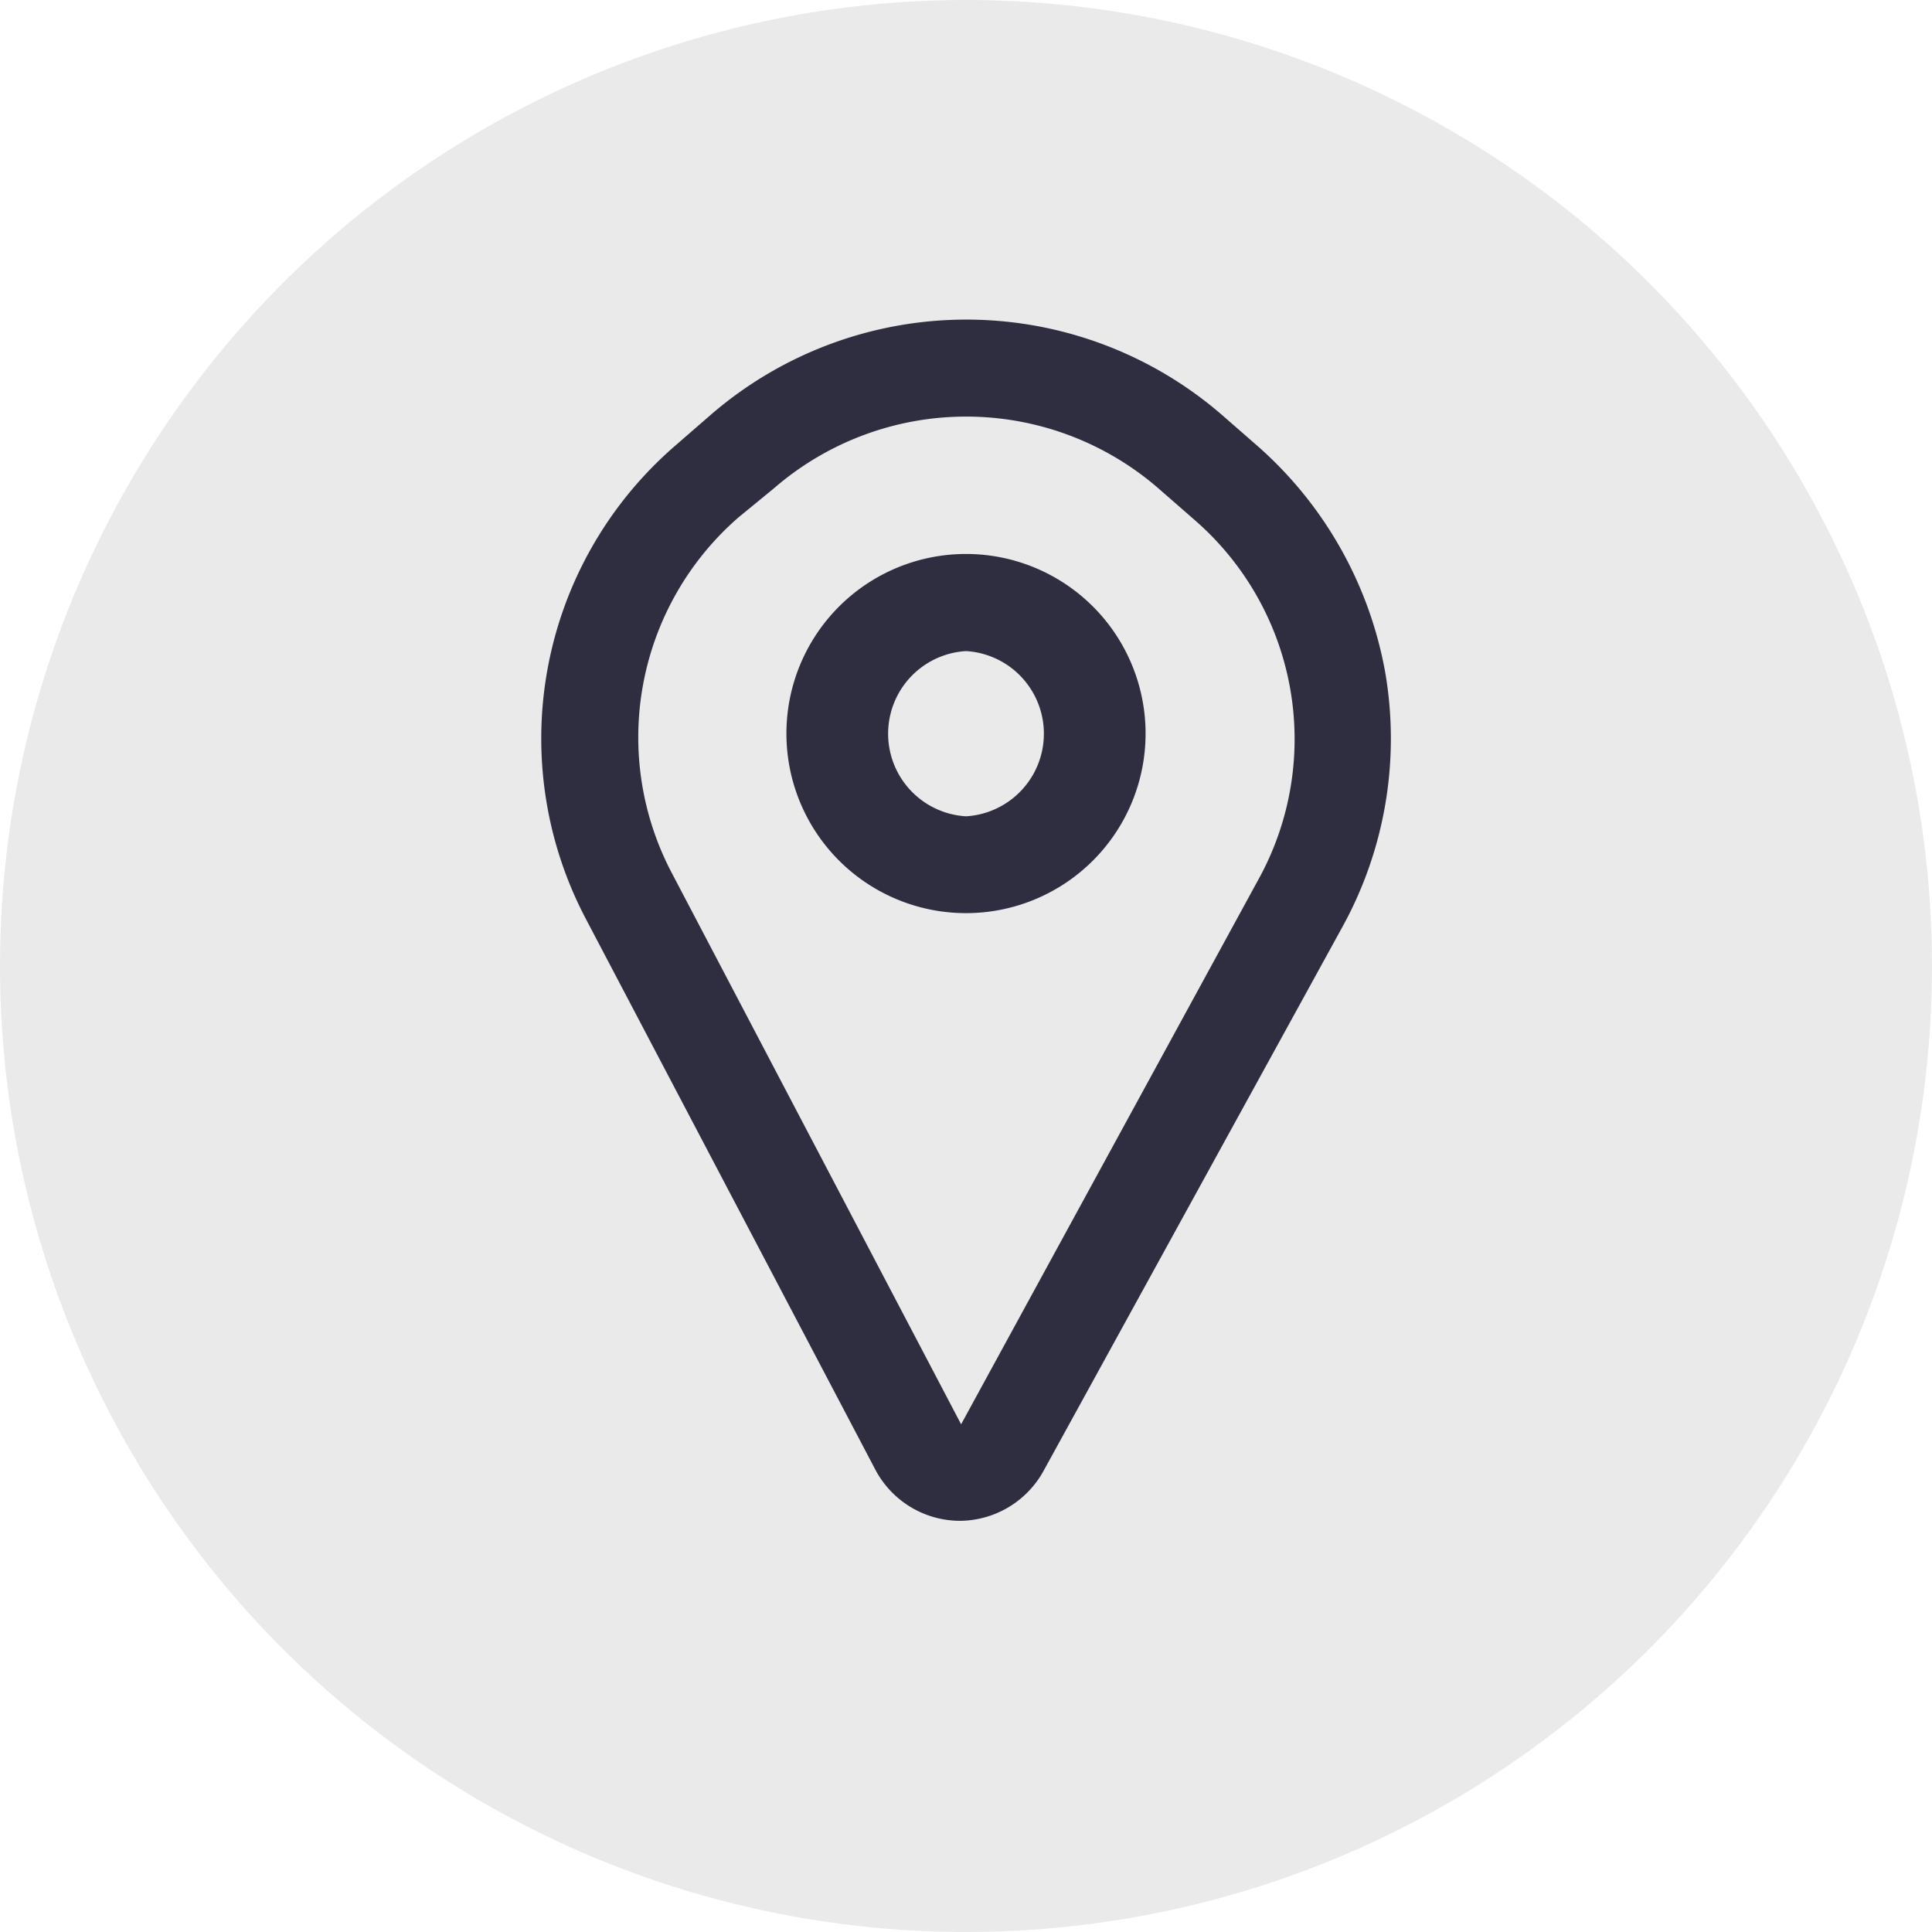 <svg xmlns="http://www.w3.org/2000/svg" viewBox="0 0 67.24 67.24"><defs><style>.cls-1{fill:#eaeaea;}.cls-2{fill:#2f2e41;}</style></defs><g id="Layer_2" data-name="Layer 2"><g id="Layer_1-2" data-name="Layer 1"><circle class="cls-1" cx="33.62" cy="33.62" r="33.62"/><path class="cls-2" d="M48.21,23.4a13.72,13.72,0,0,0-4.4-7.84l-1.26-1.1a13.59,13.59,0,0,0-17.84,0l-1.22,1.06A13.47,13.47,0,0,0,20.4,32L30.46,51.14a3.34,3.34,0,0,0,2.94,1.79h0a3.35,3.35,0,0,0,2.92-1.74l10.4-18.93A13.58,13.58,0,0,0,48.21,23.4Zm-24.82,7A10.14,10.14,0,0,1,25.71,18L26.93,17a10.21,10.21,0,0,1,13.39,0l1.26,1.1a10.1,10.1,0,0,1,2.2,12.54L33.45,49.57Z"/><path class="cls-2" d="M33.62,31.78a6.25,6.25,0,0,0,0-12.5h0a6.25,6.25,0,0,0,0,12.5Zm0-9.12a2.88,2.88,0,0,1,0,5.75h0a2.88,2.88,0,0,1,0-5.75Z"/></g></g></svg>